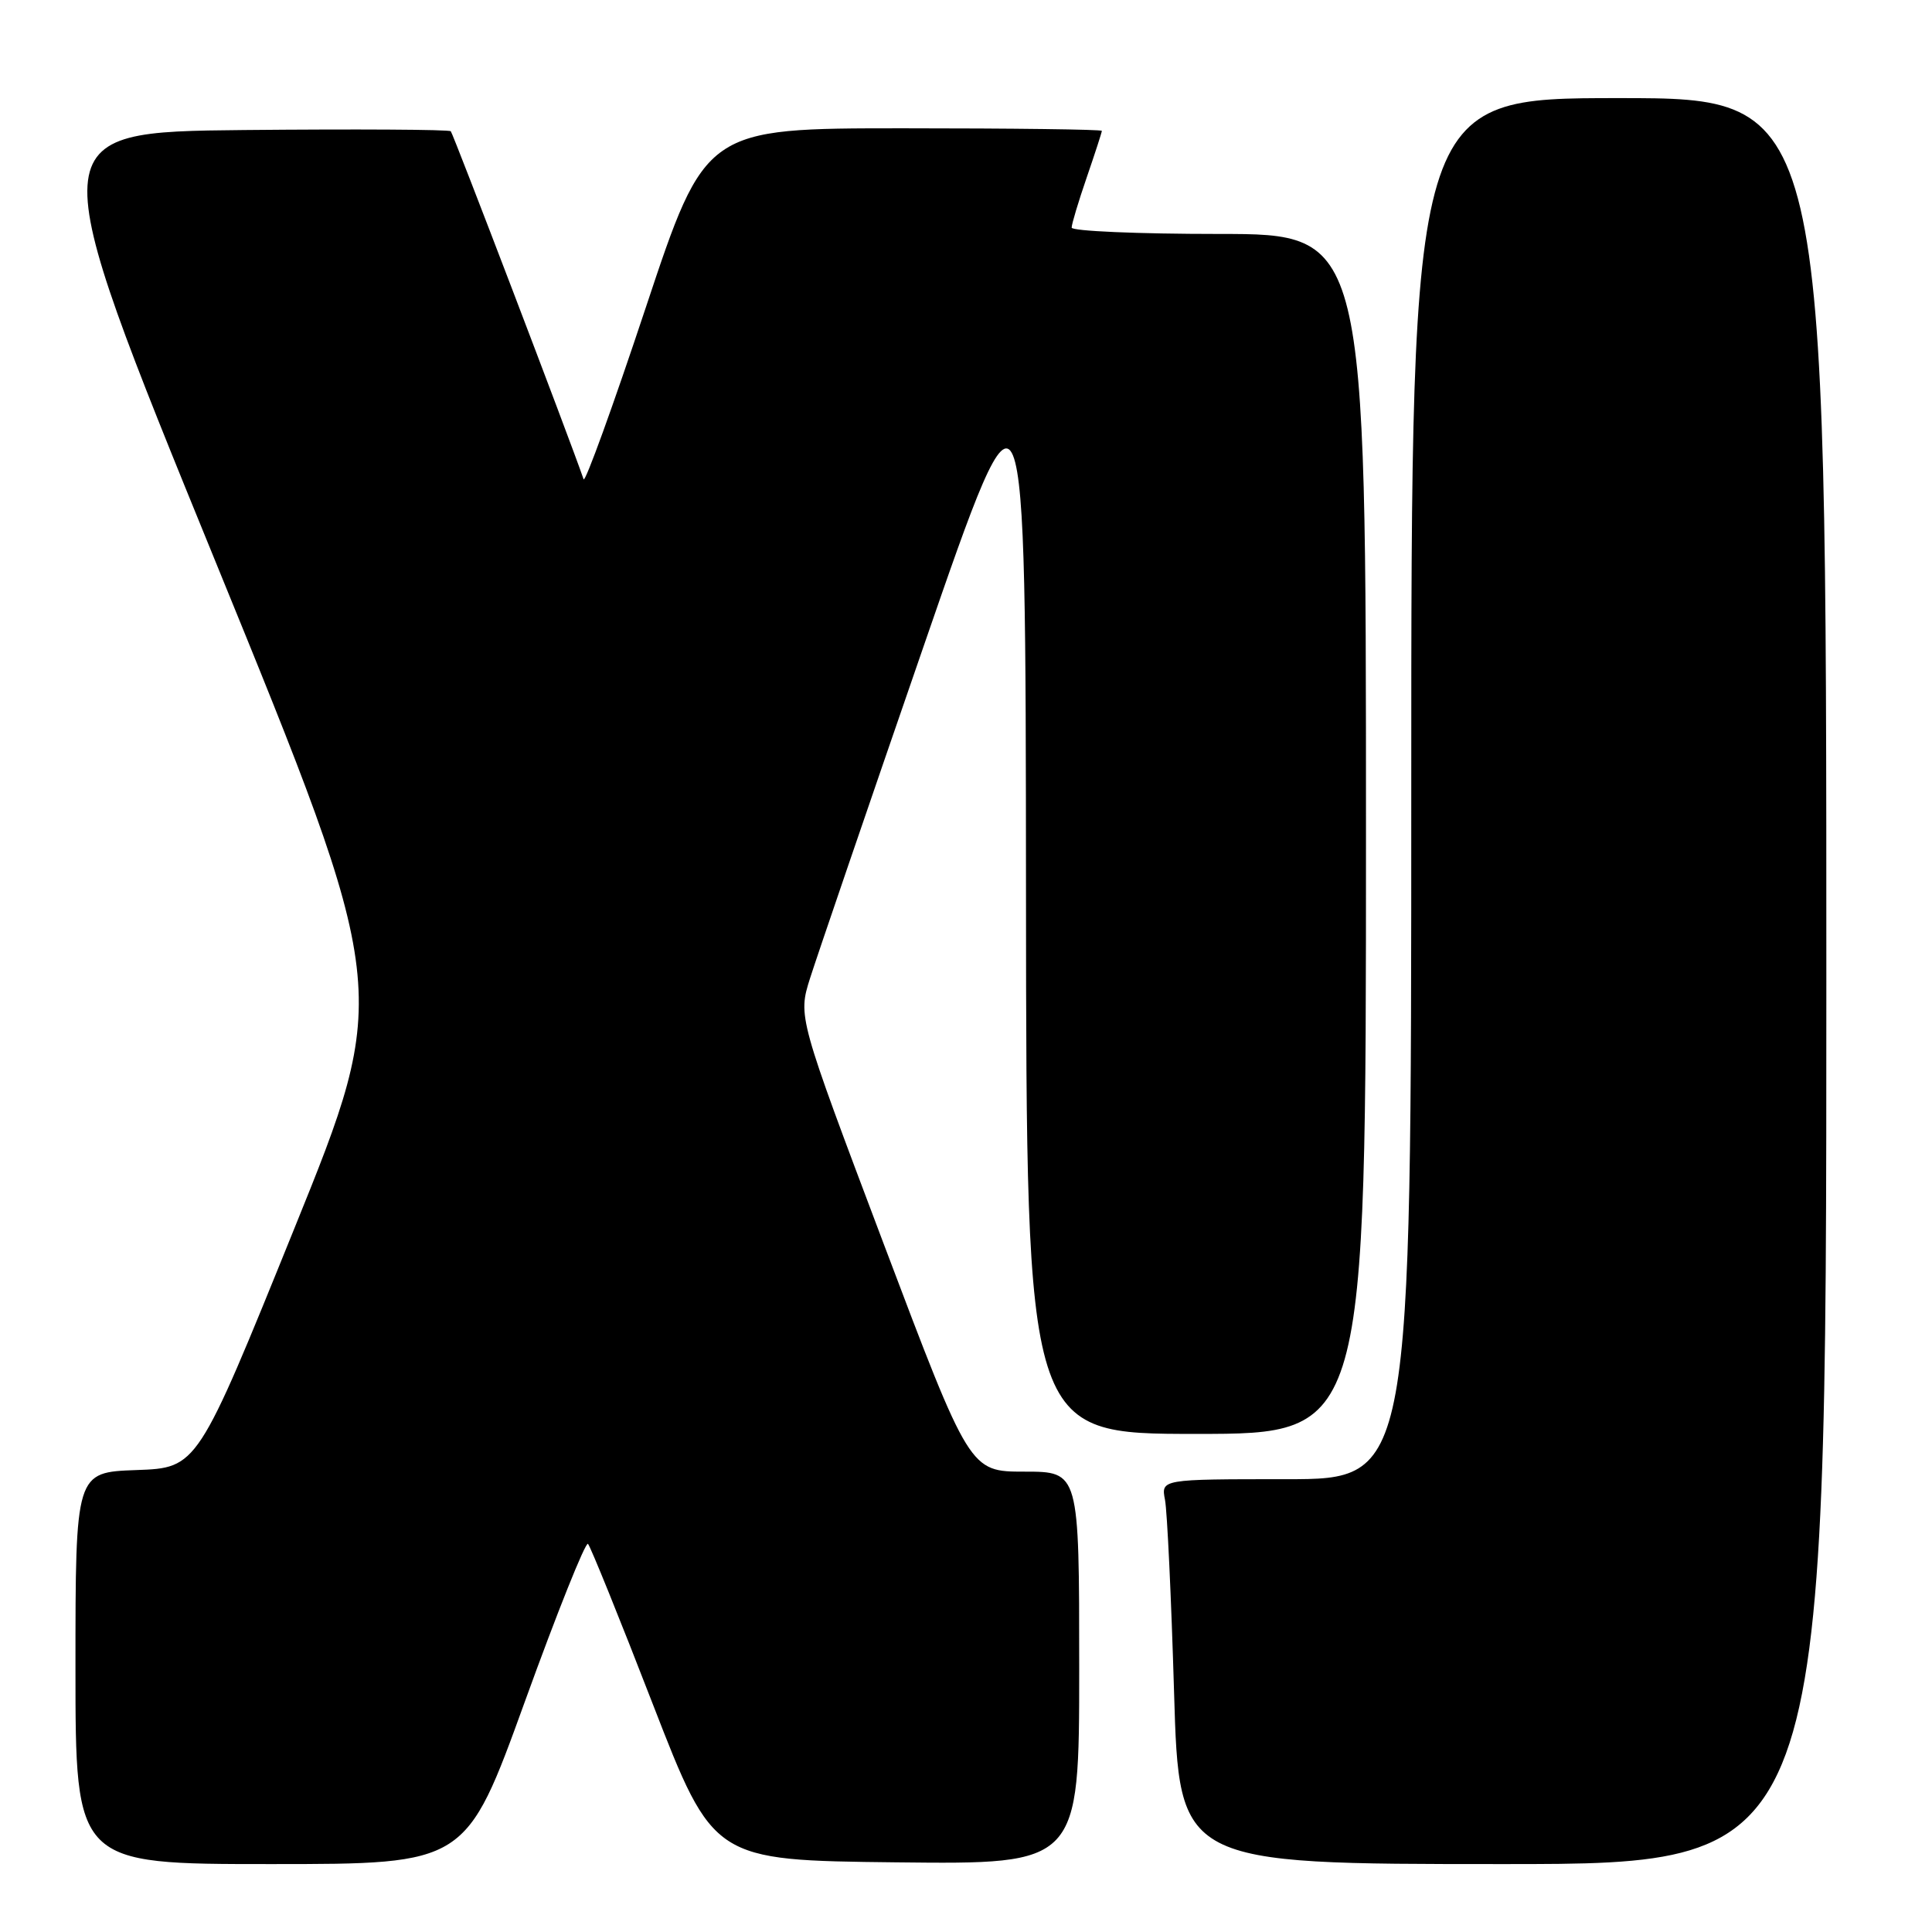<?xml version="1.0" encoding="UTF-8" standalone="no"?>
<!DOCTYPE svg PUBLIC "-//W3C//DTD SVG 1.1//EN" "http://www.w3.org/Graphics/SVG/1.1/DTD/svg11.dtd" >
<svg xmlns="http://www.w3.org/2000/svg" xmlns:xlink="http://www.w3.org/1999/xlink" version="1.1" viewBox="0 0 256 256">
 <g >
 <path fill="currentColor"
d=" M 69.54 225.49 C 73.82 213.66 77.59 204.25 77.91 204.57 C 78.23 204.89 82.11 214.46 86.51 225.83 C 94.53 246.50 94.53 246.50 118.76 246.77 C 143.00 247.04 143.00 247.04 143.00 221.02 C 143.00 195.00 143.00 195.00 135.75 195.00 C 128.50 195.00 128.50 195.00 117.11 164.86 C 105.73 134.71 105.73 134.71 107.34 129.61 C 108.23 126.80 115.02 106.95 122.43 85.50 C 135.90 46.50 135.90 46.50 135.95 118.25 C 136.00 190.00 136.00 190.00 158.50 190.00 C 181.00 190.00 181.00 190.00 181.00 110.50 C 181.00 31.00 181.00 31.00 161.50 31.00 C 150.78 31.00 142.00 30.62 142.00 30.16 C 142.00 29.69 142.90 26.70 144.00 23.50 C 145.10 20.30 146.00 17.53 146.00 17.34 C 146.00 17.15 134.18 17.00 119.73 17.00 C 93.47 17.00 93.47 17.00 85.57 40.75 C 81.23 53.81 77.52 64.05 77.33 63.50 C 75.42 57.97 60.05 17.72 59.73 17.39 C 59.49 17.16 47.16 17.09 32.31 17.23 C 5.32 17.50 5.32 17.50 28.54 74.38 C 51.76 131.26 51.76 131.26 38.96 162.88 C 26.16 194.50 26.16 194.50 18.08 194.79 C 10.00 195.08 10.00 195.08 10.00 221.04 C 10.00 247.00 10.00 247.00 35.88 247.00 C 61.75 247.00 61.75 247.00 69.54 225.49 Z  M 242.00 130.00 C 242.00 13.00 242.00 13.00 214.50 13.00 C 187.00 13.00 187.00 13.00 187.00 104.50 C 187.00 196.00 187.00 196.00 170.42 196.00 C 153.84 196.00 153.84 196.00 154.37 198.75 C 154.66 200.26 155.20 211.74 155.57 224.25 C 156.24 247.00 156.24 247.00 199.12 247.00 C 242.00 247.00 242.00 247.00 242.00 130.00 Z "/>
</g>
</svg>